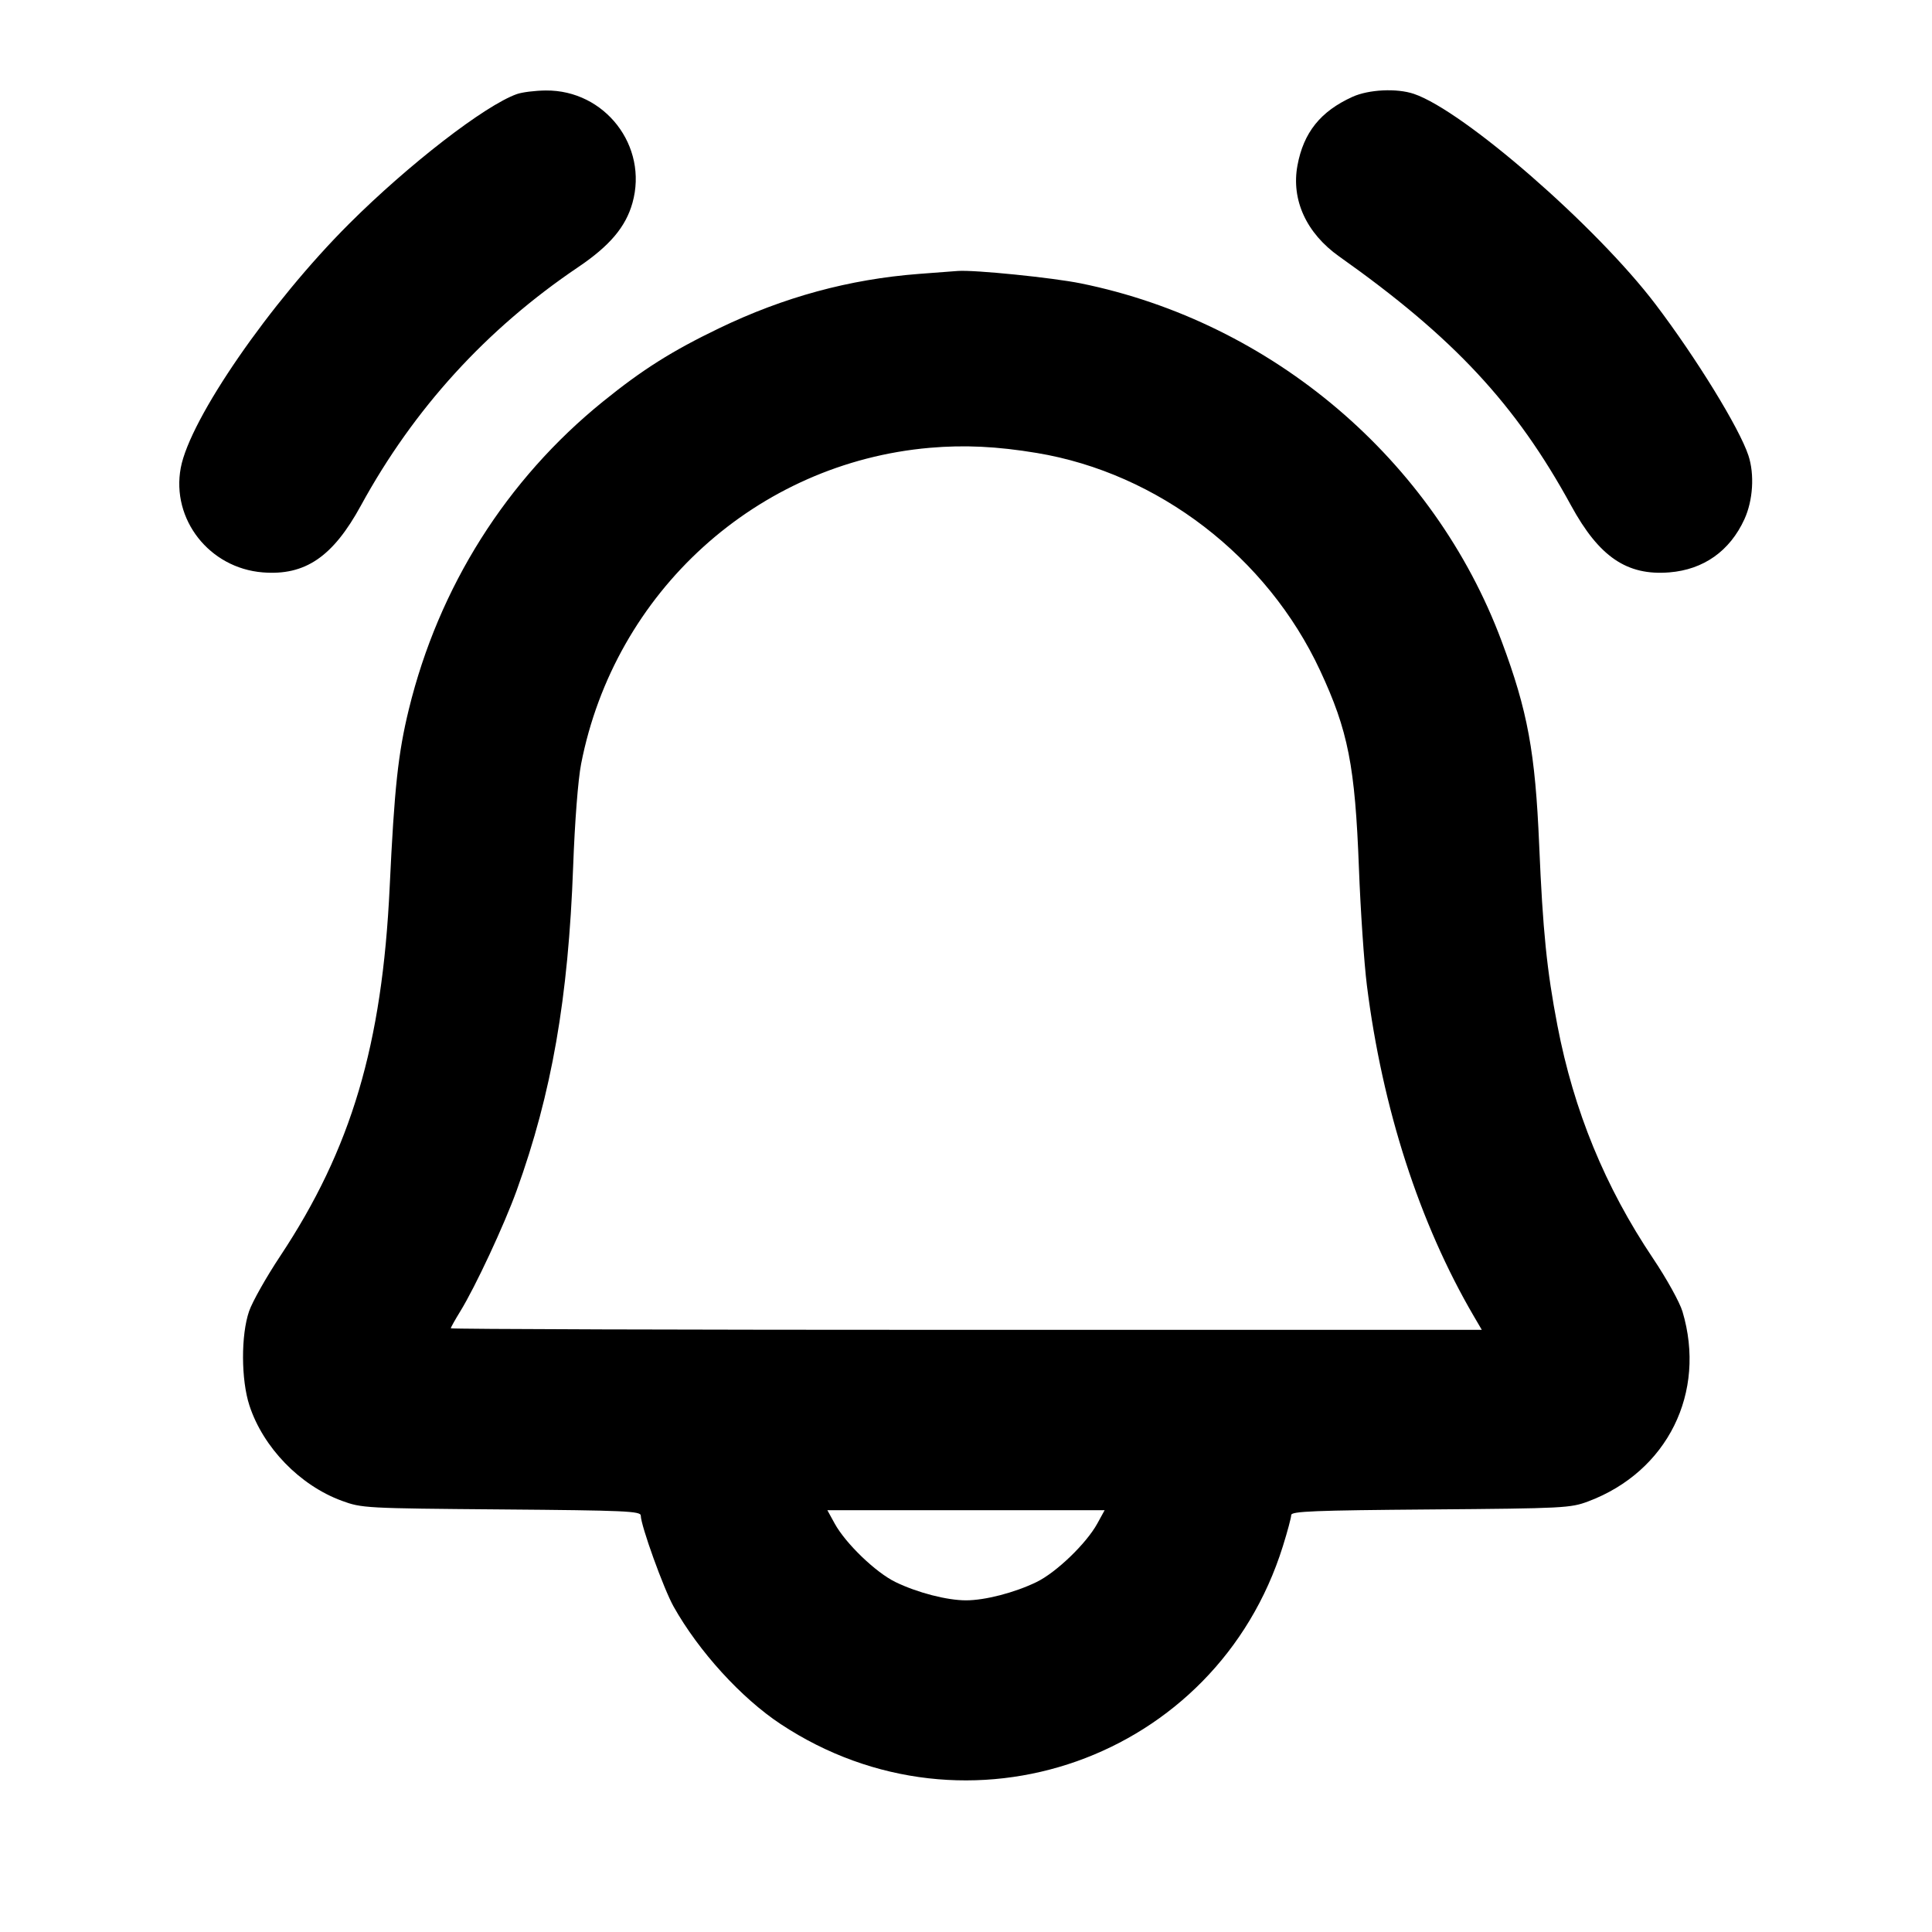 <svg fill="currentColor" viewBox="0 0 256 256" xmlns="http://www.w3.org/2000/svg"><path d="M68.480 12.468 C 64.259 13.966,54.129 21.799,46.270 29.642 C 35.772 40.120,25.166 55.495,23.951 61.995 C 22.677 68.817,27.742 75.276,34.809 75.844 C 40.427 76.295,44.109 73.790,47.822 66.989 C 54.826 54.164,64.446 43.606,76.602 35.403 C 80.796 32.573,82.910 30.073,83.804 26.887 C 85.914 19.368,80.169 11.915,72.320 11.990 C 70.912 12.003,69.184 12.218,68.480 12.468 M179.212 12.831 C 174.972 14.754,172.728 17.553,171.919 21.927 C 171.076 26.489,173.106 30.911,177.459 33.991 C 192.613 44.714,200.839 53.550,208.178 66.989 C 211.891 73.790,215.573 76.295,221.191 75.844 C 225.732 75.479,229.213 73.017,231.142 68.804 C 232.285 66.308,232.500 62.859,231.671 60.346 C 230.480 56.737,224.765 47.436,219.366 40.320 C 211.527 29.989,193.943 14.676,187.350 12.439 C 185.089 11.672,181.373 11.851,179.212 12.831 M121.729 36.296 C 112.524 37.004,103.854 39.366,95.275 43.501 C 89.017 46.518,85.145 48.961,79.917 53.191 C 67.109 63.552,58.138 77.766,54.176 93.974 C 52.751 99.805,52.254 104.419,51.634 117.547 C 50.648 138.436,46.550 152.241,37.116 166.458 C 35.289 169.212,33.441 172.485,33.010 173.733 C 31.916 176.897,31.936 182.832,33.052 186.240 C 34.875 191.805,39.737 196.822,45.284 198.859 C 47.948 199.838,48.354 199.860,66.453 200.007 C 82.850 200.140,84.907 200.231,84.907 200.824 C 84.907 202.126,87.944 210.545,89.257 212.882 C 92.587 218.811,98.218 224.994,103.429 228.442 C 128.147 244.798,161.164 233.112,169.986 204.885 C 170.595 202.937,171.093 201.076,171.093 200.749 C 171.093 200.254,174.146 200.132,189.547 200.010 C 207.223 199.869,208.103 199.824,210.453 198.941 C 220.946 194.999,226.147 184.516,222.937 173.783 C 222.571 172.559,220.823 169.404,219.035 166.743 C 212.684 157.285,208.534 147.180,206.367 135.893 C 204.960 128.568,204.429 123.318,203.951 112.000 C 203.428 99.641,202.428 94.210,198.972 84.957 C 189.992 60.910,168.577 42.700,143.222 37.551 C 139.480 36.791,129.159 35.746,126.933 35.902 C 126.464 35.935,124.122 36.112,121.729 36.296 M137.387 60.022 C 153.470 62.694,167.885 73.760,174.911 88.827 C 178.635 96.813,179.552 101.471,180.063 114.987 C 180.275 120.619,180.751 127.627,181.119 130.560 C 183.169 146.880,188.079 162.075,195.287 174.400 L 196.348 176.213 128.041 176.213 C 90.472 176.213,59.733 176.120,59.733 176.006 C 59.733 175.893,60.302 174.875,60.998 173.744 C 62.988 170.510,66.809 162.319,68.461 157.746 C 73.111 144.872,75.307 132.274,75.946 114.809 C 76.163 108.862,76.595 103.307,77.000 101.226 C 81.444 78.425,100.306 61.327,123.209 59.337 C 127.812 58.938,132.109 59.145,137.387 60.022 M145.399 201.879 C 143.950 204.520,139.951 208.368,137.341 209.632 C 134.436 211.040,130.526 212.053,128.000 212.053 C 125.474 212.053,121.564 211.040,118.659 209.632 C 116.049 208.368,112.050 204.520,110.601 201.879 L 109.628 200.107 128.000 200.107 L 146.372 200.107 145.399 201.879 " stroke="none" fill-rule="evenodd"></path></svg>
